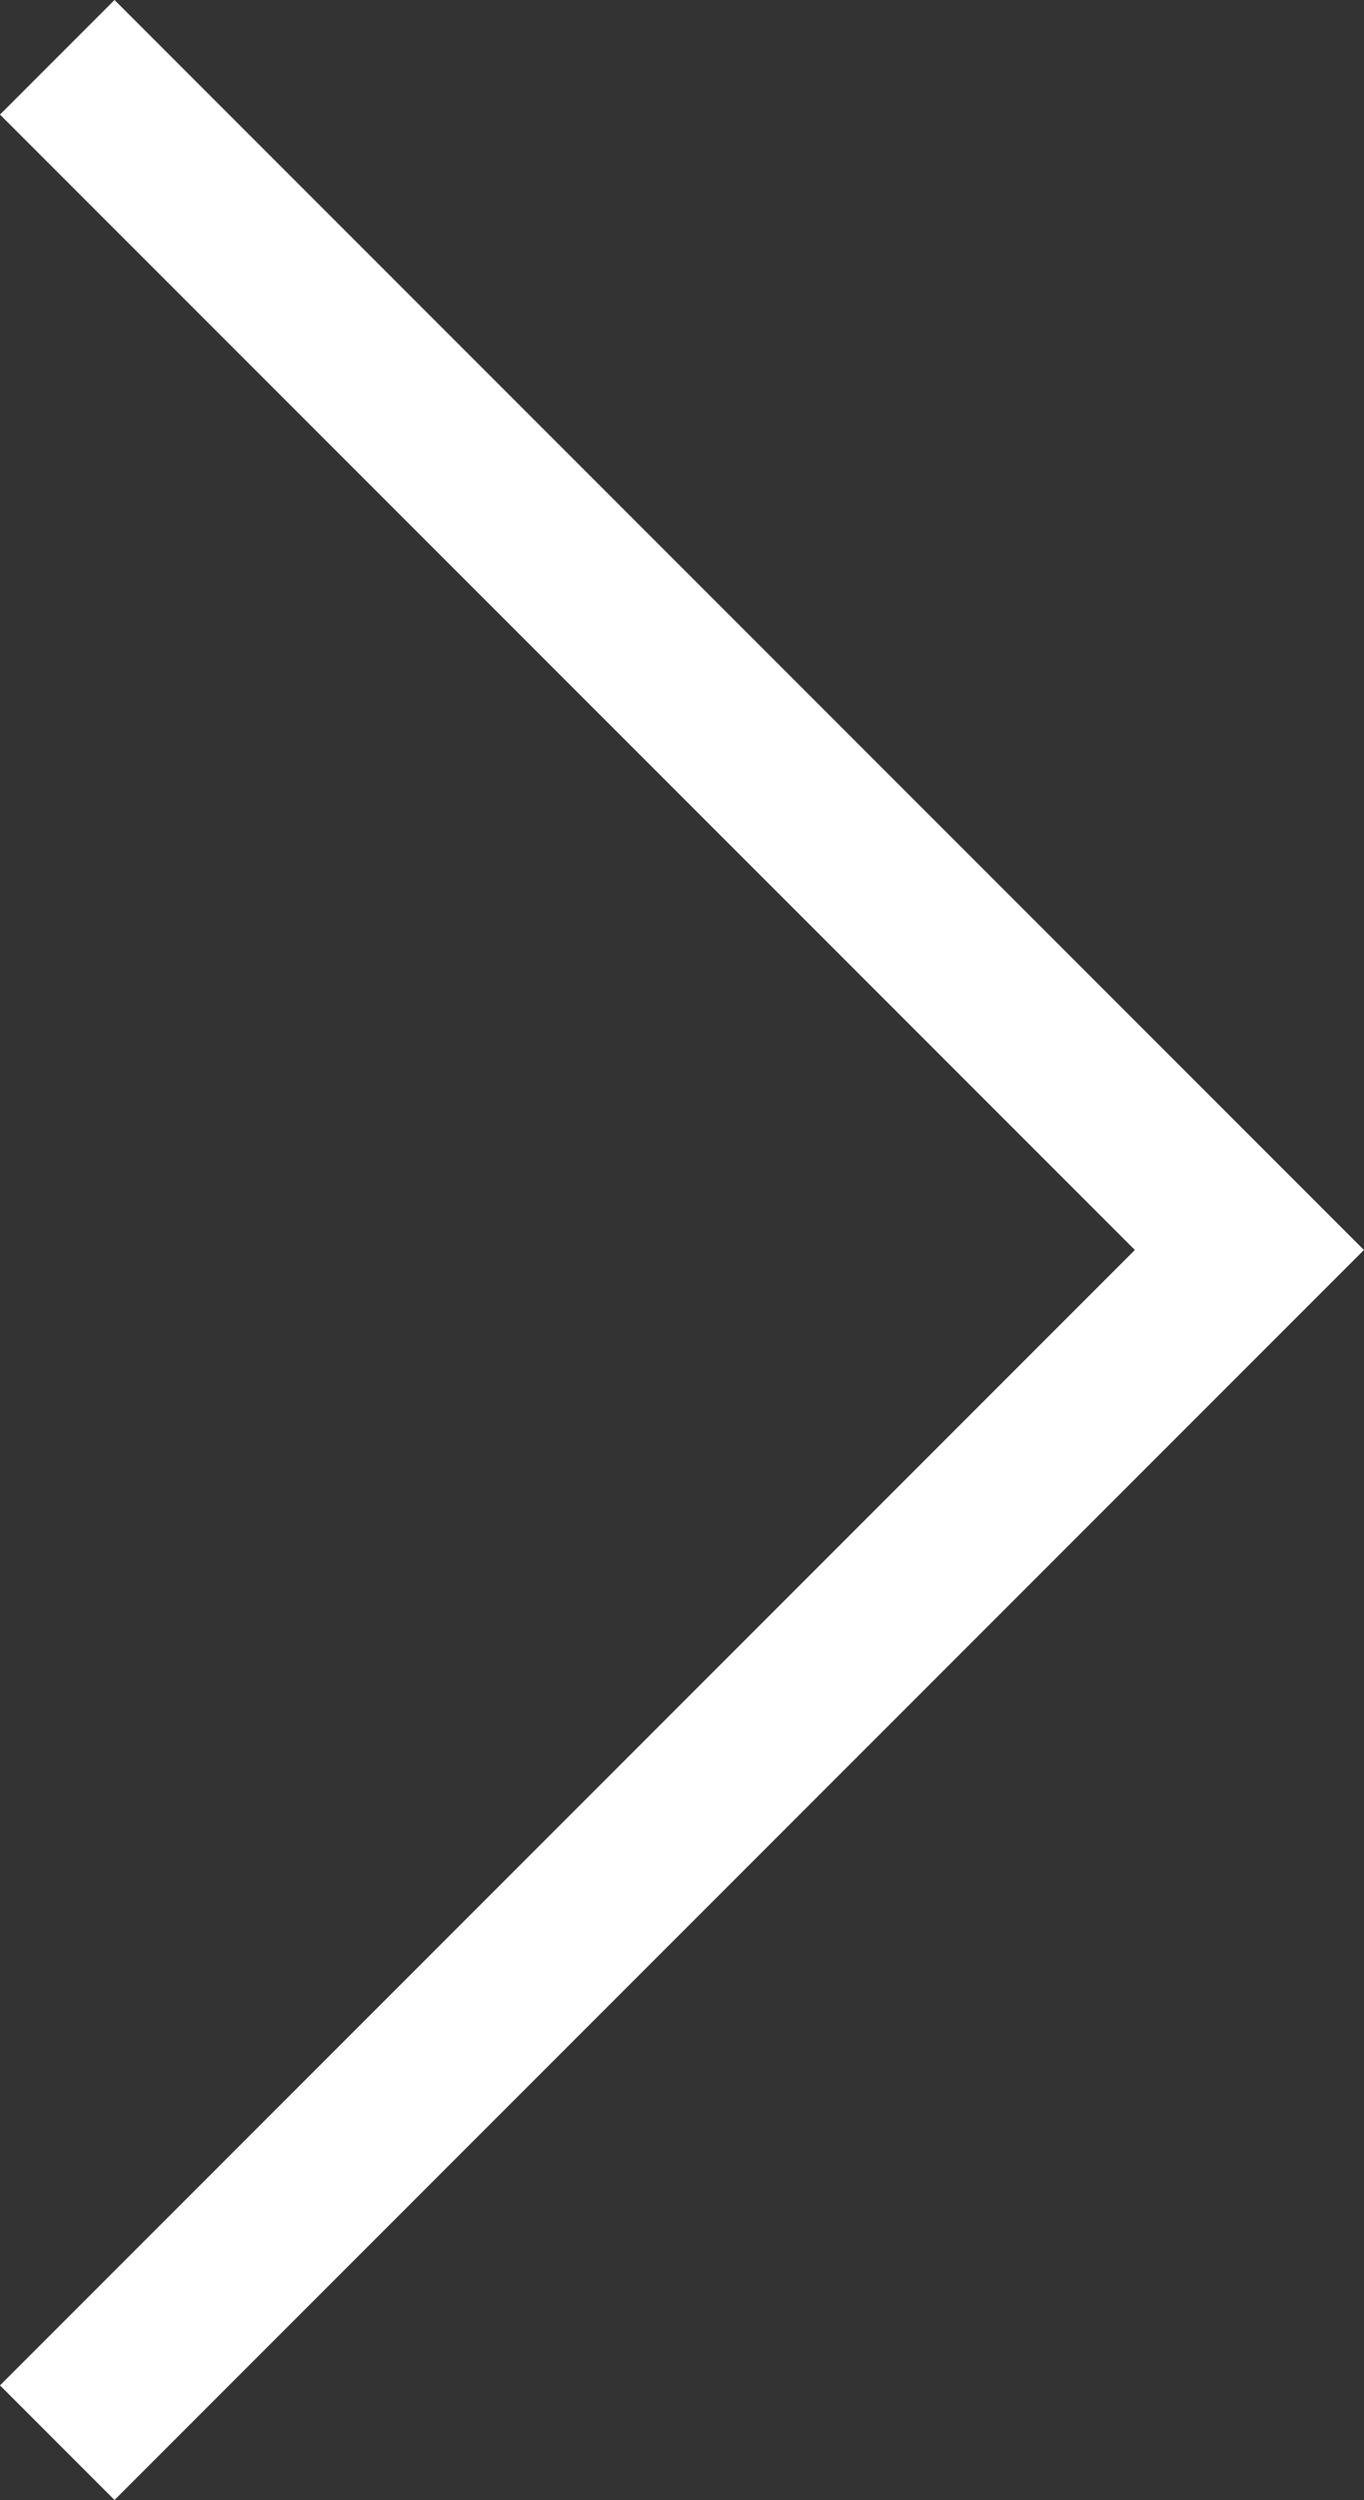 <svg xmlns="http://www.w3.org/2000/svg" width="16.843" height="30.857" viewBox="0 0 16.843 30.857">
  <rect x="0" y="0" width="16.843" height="30.857" fill="#333333" stroke="none"/>
  <path id="slide-right-icon" d="M201.494,999.279,216.215,1014l-14.721,14.721" transform="translate(-200.787 -998.572)" fill="none" stroke="#fff" stroke-width="2"/>
</svg>
